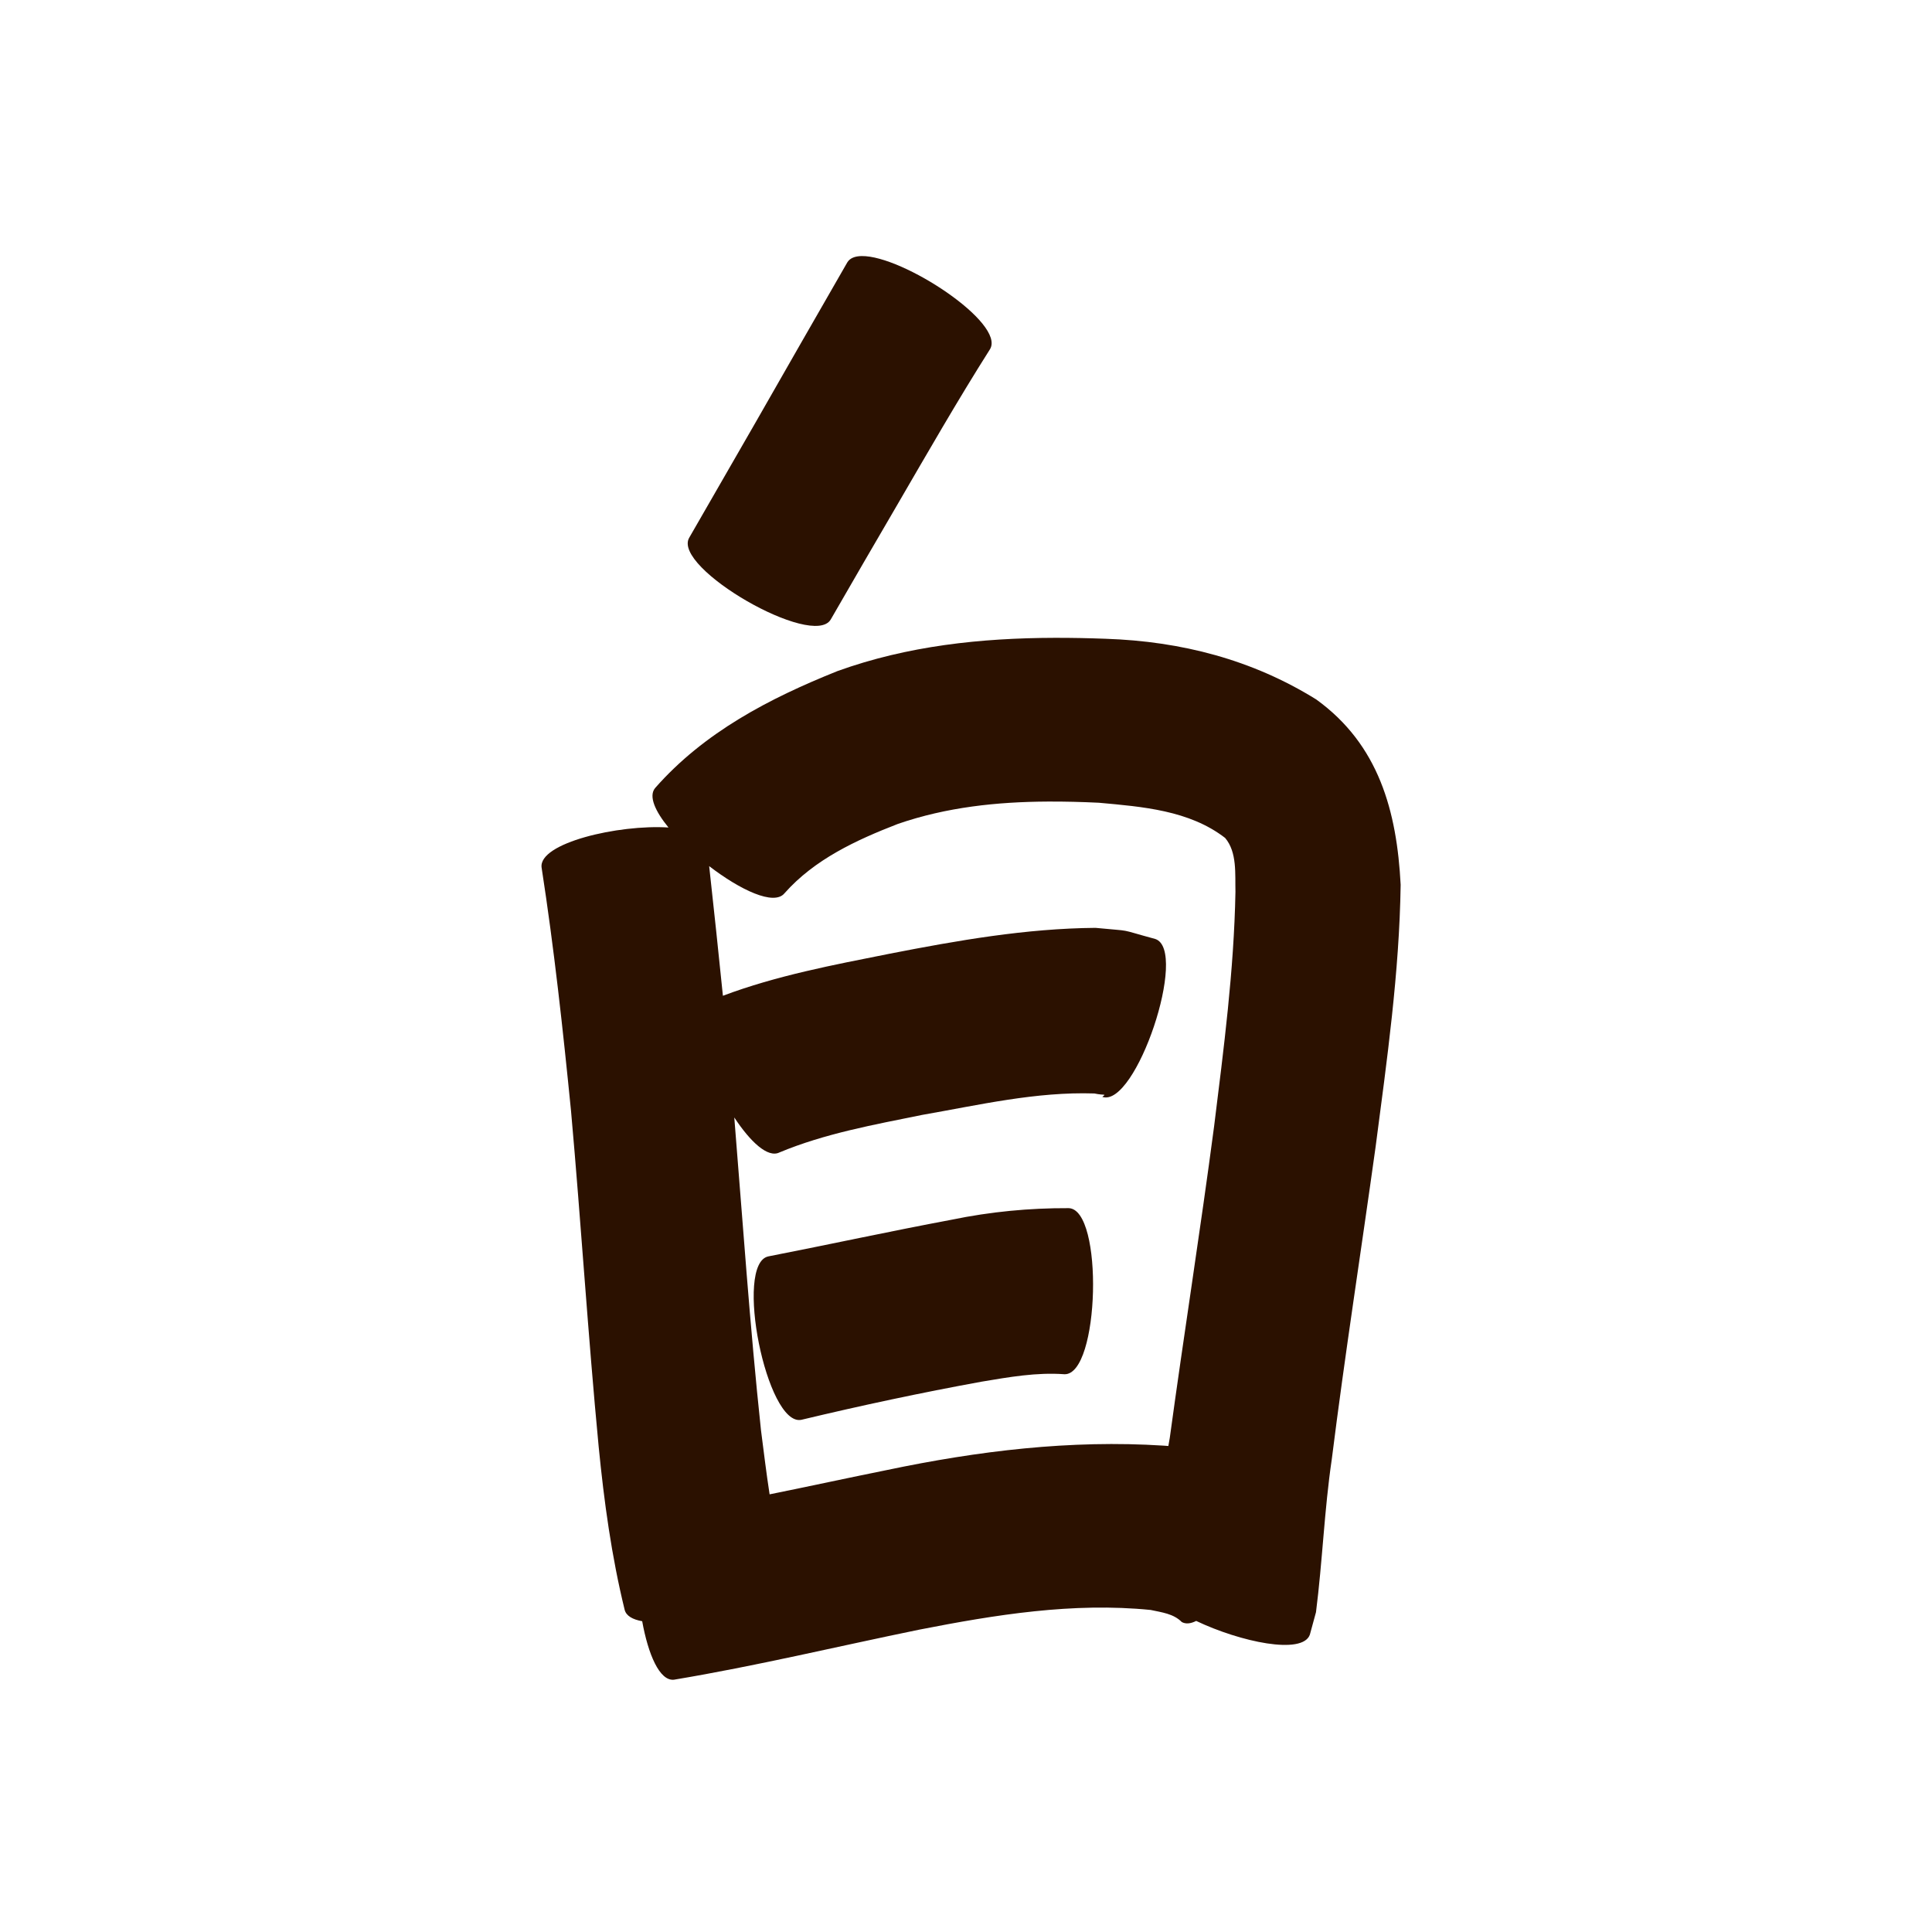 <?xml version="1.0" encoding="UTF-8" standalone="no"?>
<svg
   xmlns:dc="http://purl.org/dc/elements/1.1/"
   xmlns:cc="http://creativecommons.org/ns#"
   xmlns:rdf="http://www.w3.org/1999/02/22-rdf-syntax-ns#"
   xmlns:svg="http://www.w3.org/2000/svg"
   xmlns="http://www.w3.org/2000/svg"
   xmlns:sodipodi="http://sodipodi.sourceforge.net/DTD/sodipodi-0.dtd"
   xmlns:inkscape="http://www.inkscape.org/namespaces/inkscape"
   width="1024"
   height="1024"
   id="U81EA"
   version="1.1"
   inkscape:version="0.48.0 r9654"
   sodipodi:docname="U+81EA.svg">
  <defs
     id="defs11" />
  <sodipodi:namedview
     pagecolor="#ffffff"
     bordercolor="#666666"
     borderopacity="1"
     objecttolerance="10"
     gridtolerance="10"
     guidetolerance="10"
     inkscape:pageopacity="0"
     inkscape:pageshadow="2"
     inkscape:window-width="640"
     inkscape:window-height="480"
     id="namedview9"
     showgrid="false"
     inkscape:zoom="0.27441406"
     inkscape:cx="512"
     inkscape:cy="512"
     inkscape:window-x="0"
     inkscape:window-y="25"
     inkscape:window-maximized="0"
     inkscape:current-layer="U81EA" />
  <path
     style="fill:#2b1100;fill-opacity:1;fill-rule:nonzero;stroke:none"
     d="M 456.688 135.719 C 453.13 135.776 450.467 136.806 449.094 139.062 C 432.706 167.508 416.419 196.002 400.125 224.5 C 388.521 244.68 376.883 264.85 365.281 285.031 C 356.108 300.955 431.17 344.205 440.344 328.281 C 451.975 308.134 463.621 287.982 475.375 267.906 C 491.534 240.133 507.511 212.236 524.719 185.094 C 533.111 171.306 478.429 135.371 456.688 135.719 z M 559 338.062 C 519.924 338.172 481.057 342.28 443.875 355.688 C 407.858 370.115 373.211 388.089 347.188 417.719 C 343.686 422.032 347.263 429.953 354.312 438.594 C 327.86 436.899 285.242 446.794 287.062 459.844 C 293.689 502.649 298.373 545.72 302.656 588.812 C 307.966 648.107 311.645 707.548 317.312 766.812 C 320.178 795.894 324.119 824.887 331.094 853.281 C 331.95 856.499 335.381 858.393 340.375 859.281 C 343.514 876.648 349.519 891.06 357.188 890.281 C 400.839 883.011 443.878 872.632 487.219 863.75 C 527.615 855.839 568.678 849.189 609.875 853.312 C 615.739 854.587 622.012 855.278 626.375 859.719 C 628.531 860.892 631.148 860.579 634 859.125 C 657.431 870.264 690.372 877.282 694.25 866.406 C 695.33 862.443 696.42 858.463 697.5 854.5 C 700.948 827.545 701.903 800.312 705.875 773.406 C 712.811 718.116 721.427 663.066 729.094 607.875 C 735.13 561.764 741.695 515.509 742.375 468.938 C 740.355 430.036 730.856 394.701 697.625 370.719 C 663.626 349.606 626.105 339.921 586.062 338.562 C 577.042 338.226 568.018 338.037 559 338.062 z M 555.438 424.844 C 564.423 424.798 573.425 425.037 582.406 425.469 C 605.47 427.564 630.385 429.477 649.344 444.125 C 655.782 451.724 654.575 463.315 654.812 472.688 C 654.047 514.312 648.61 555.704 643.5 596.969 C 636.237 652.112 627.518 707.048 620 762.156 C 619.732 763.57 619.49 764.988 619.25 766.406 C 618.41 766.328 617.568 766.274 616.719 766.219 C 567.356 763.035 518.413 769.016 470.062 779.156 C 449.336 783.33 428.65 787.853 407.906 792.031 C 406.165 780.751 404.798 769.375 403.344 758.094 C 397.459 702.92 393.675 647.578 389.188 592.281 C 397.615 605.075 406.927 613.912 413.125 610.812 C 437.219 600.764 463.222 596.124 488.688 590.938 C 518.895 585.664 549.194 578.549 580.031 579.562 C 585.522 580.721 586.499 579.537 584.25 581.375 C 602.002 587.335 630.096 503.647 612.344 497.688 C 591.154 491.935 601.73 493.859 580.625 491.781 C 543.782 492.094 507.563 498.456 471.469 505.5 C 441.724 511.42 411.611 517.076 383.156 527.781 C 380.839 504.866 378.394 481.958 375.875 459.062 C 392.248 471.647 410.271 480.263 415.812 473.438 C 431.779 455.404 453.886 445.228 475.906 436.688 C 501.68 427.797 528.482 424.98 555.438 424.844 z M 566.406 640.344 C 545.538 640.262 524.916 642.238 504.438 646.469 C 471.974 652.549 439.693 659.568 407.281 665.906 C 388.906 669.608 406.344 756.232 424.719 752.531 C 456.391 744.954 488.243 738.149 520.281 732.312 C 534.82 729.886 549.418 727.279 564.188 728.375 C 582.859 728.843 585.078 640.813 566.406 640.344 z "
     id="path15705" />
</svg>
